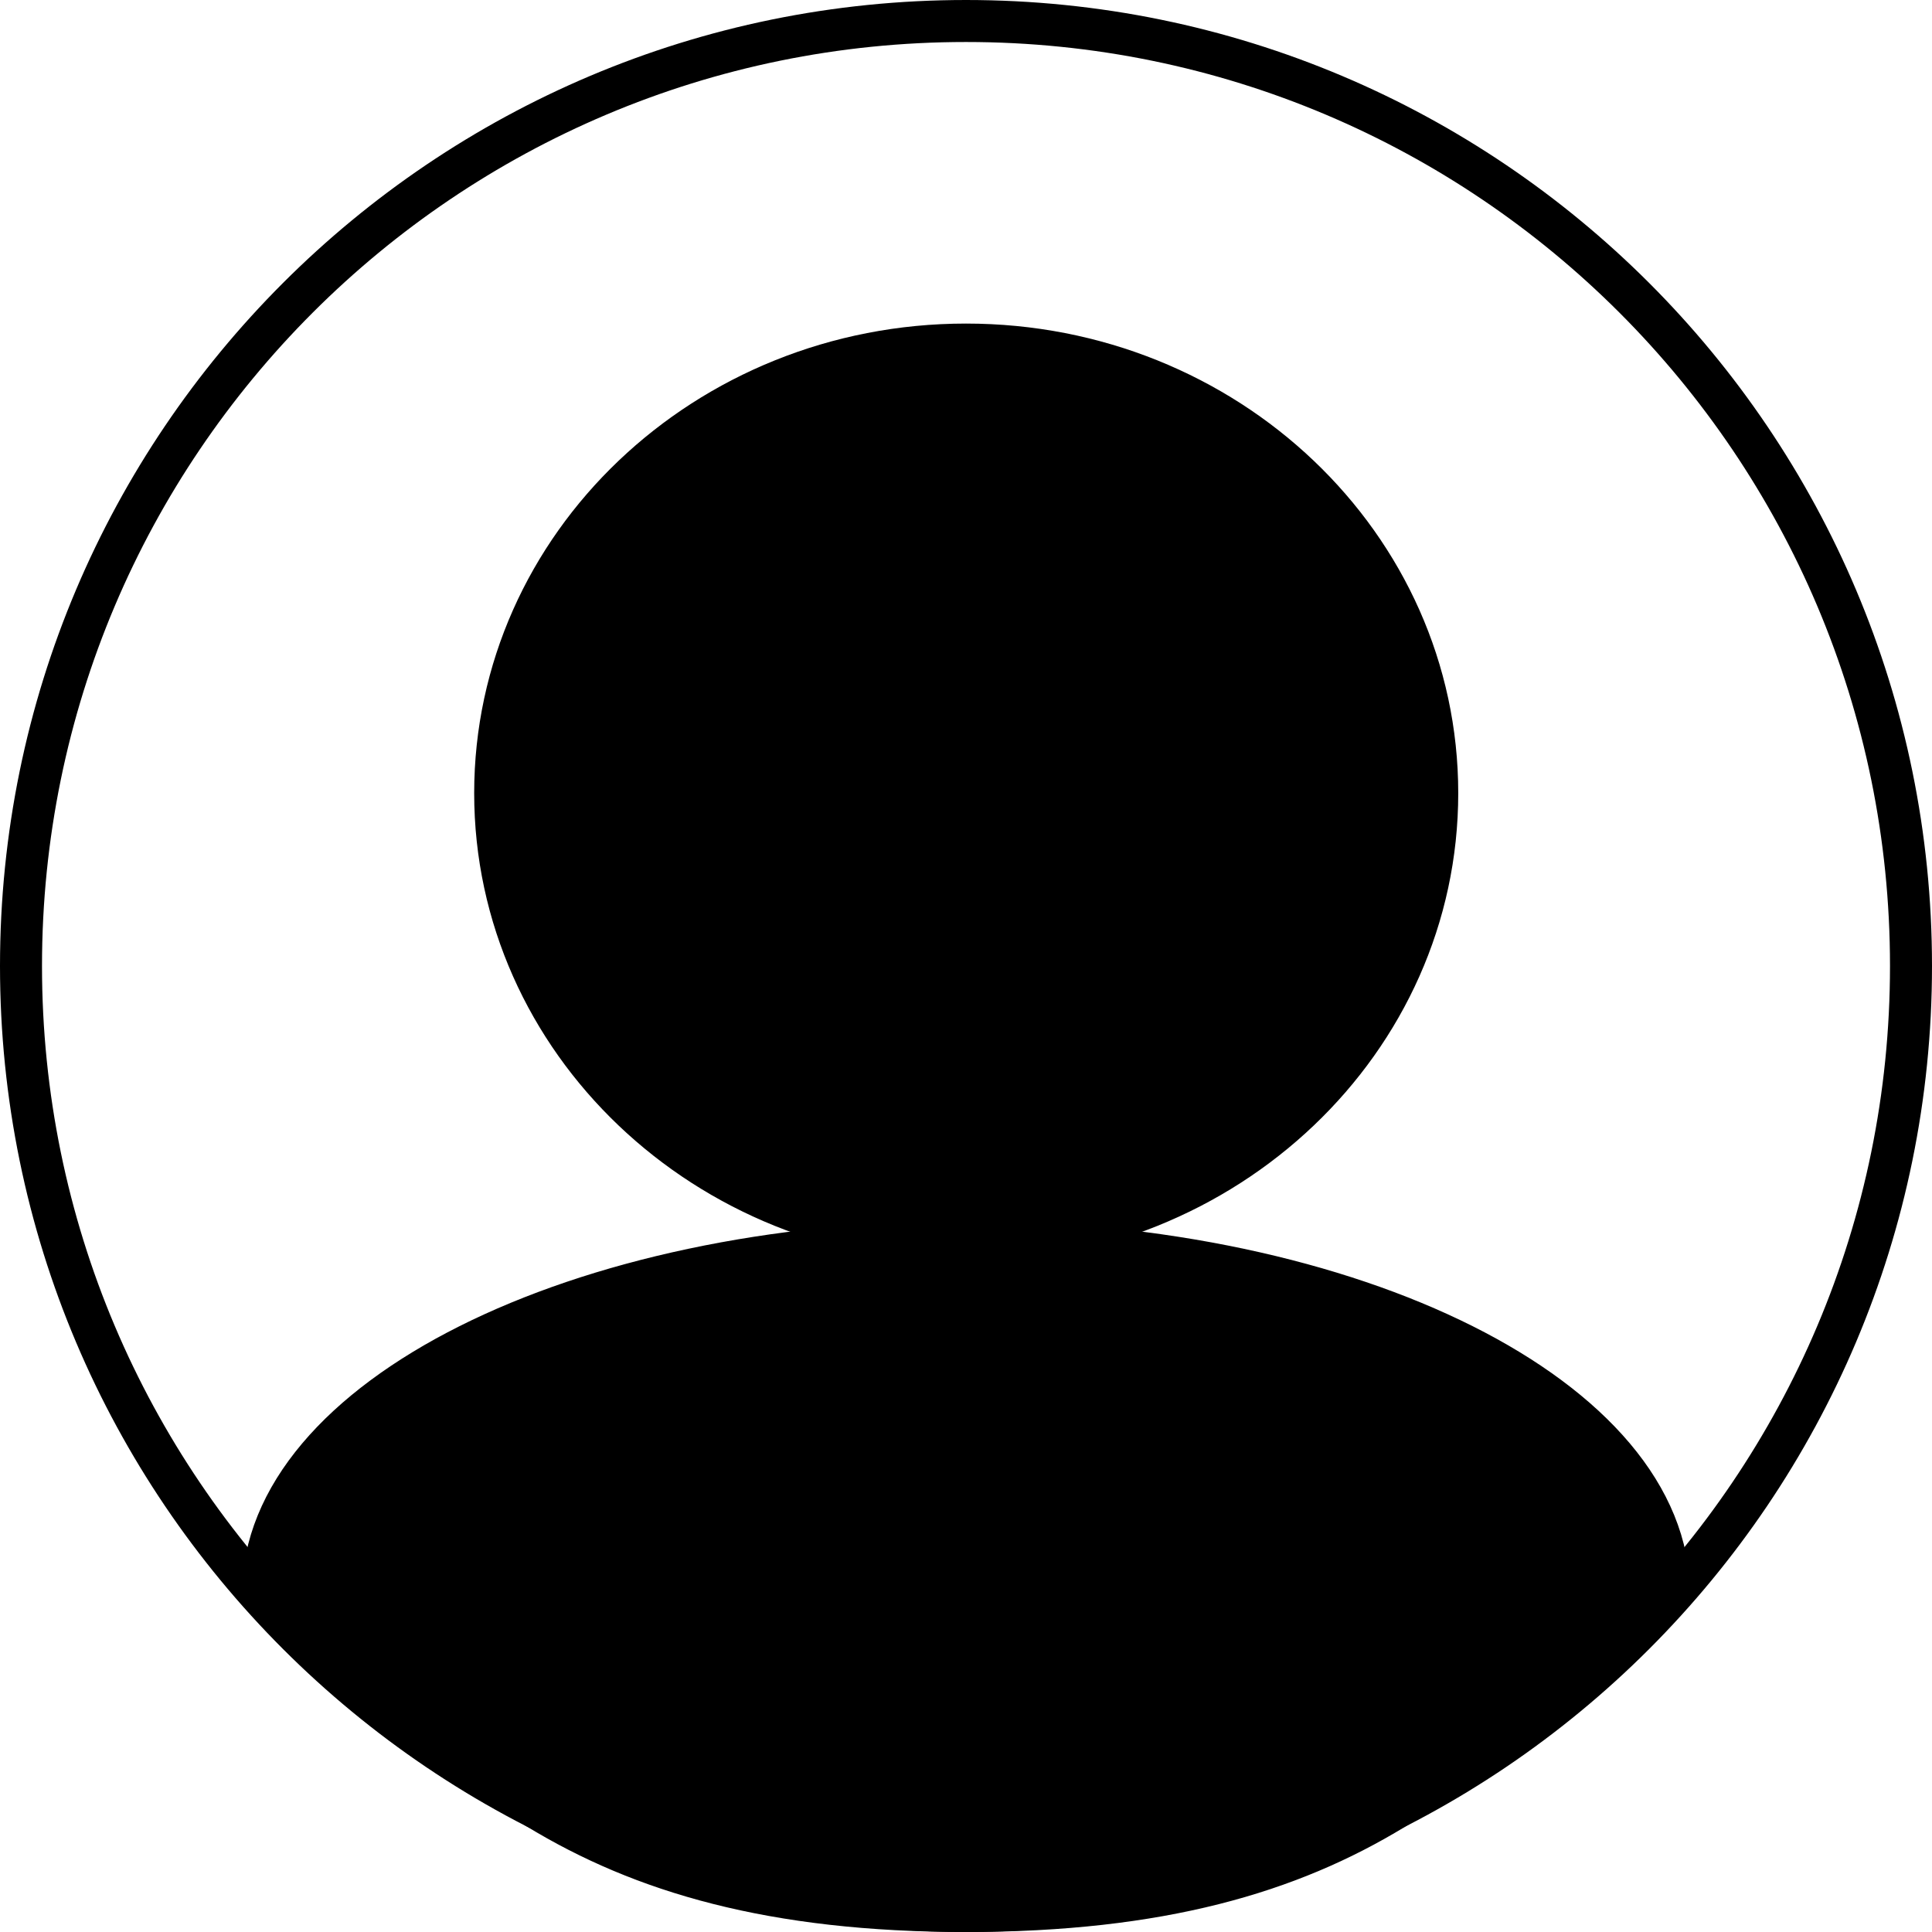 <?xml version="1.0" encoding="utf-8"?>
<svg x="1032.84pt" y="102.444pt" width="46pt" height="46pt" viewBox="1032.84 102.444 46 46" xmlns="http://www.w3.org/2000/svg" xmlns:xlink="http://www.w3.org/1999/xlink">
  <defs>
    <title>Path</title>
    <g id="1">
      <defs>
        <path id="2" d="M1055.84,102.944 C1068.27,102.944,1078.34,113.017,1078.34,125.444 C1078.34,137.87,1068.27,147.944,1055.84,147.944 C1043.42,147.944,1033.34,137.87,1033.34,125.444 C1033.34,113.017,1043.42,102.944,1055.84,102.944 z"/>
      </defs>
      <use xlink:href="#2" style="fill:none;opacity:1;stroke:#000000;stroke-linecap:butt;stroke-linejoin:miter;stroke-miterlimit:10;stroke-opacity:1;stroke-width:1;"/>
    </g>
  </defs>
  <use xlink:href="#1"/>
  <defs>
    <title>Path</title>
    <g id="3">
      <defs>
        <path id="4" d="M1039.1,139.55 C1043.46,144.232,1046.6,147.944,1055.84,147.944 C1065.09,147.944,1068.17,144.269,1072.58,139.55"/>
      </defs>
      <use xlink:href="#4" style="fill:#000000;fill-opacity:1;fill-rule:evenodd;opacity:1;stroke:none;"/>
      <use xlink:href="#4" style="fill:none;opacity:1;stroke:#000000;stroke-linecap:butt;stroke-linejoin:miter;stroke-miterlimit:10;stroke-opacity:1;stroke-width:1;"/>
    </g>
  </defs>
  <use xlink:href="#3"/>
  <defs>
    <title>Path Copy</title>
    <g id="5">
      <defs>
        <path id="6" d="M1039.1,140.402 C1039.1,135.766,1046.6,132.008,1055.84,132.008 C1065.09,132.008,1072.58,135.766,1072.58,140.402"/>
      </defs>
      <use xlink:href="#6" style="fill:#000000;fill-opacity:1;fill-rule:evenodd;opacity:1;stroke:none;"/>
      <use xlink:href="#6" style="fill:none;opacity:1;stroke:#000000;stroke-linecap:butt;stroke-linejoin:miter;stroke-miterlimit:10;stroke-opacity:1;stroke-width:1;"/>
    </g>
  </defs>
  <use xlink:href="#5"/>
  <defs>
    <title>Path</title>
    <g id="7">
      <defs>
        <path id="8" d="M1055.84,110.648 C1062.04,110.648,1067.06,115.43,1067.06,121.328 C1067.06,127.227,1062.04,132.008,1055.84,132.008 C1049.65,132.008,1044.63,127.227,1044.63,121.328 C1044.63,115.43,1049.65,110.648,1055.84,110.648 z"/>
      </defs>
      <use xlink:href="#8" style="fill:#000000;fill-opacity:1;fill-rule:evenodd;opacity:1;stroke:none;"/>
      <use xlink:href="#8" style="fill:none;opacity:1;stroke:#000000;stroke-linecap:butt;stroke-linejoin:miter;stroke-miterlimit:10;stroke-opacity:1;stroke-width:1;"/>
    </g>
  </defs>
  <use xlink:href="#7"/>
</svg>
